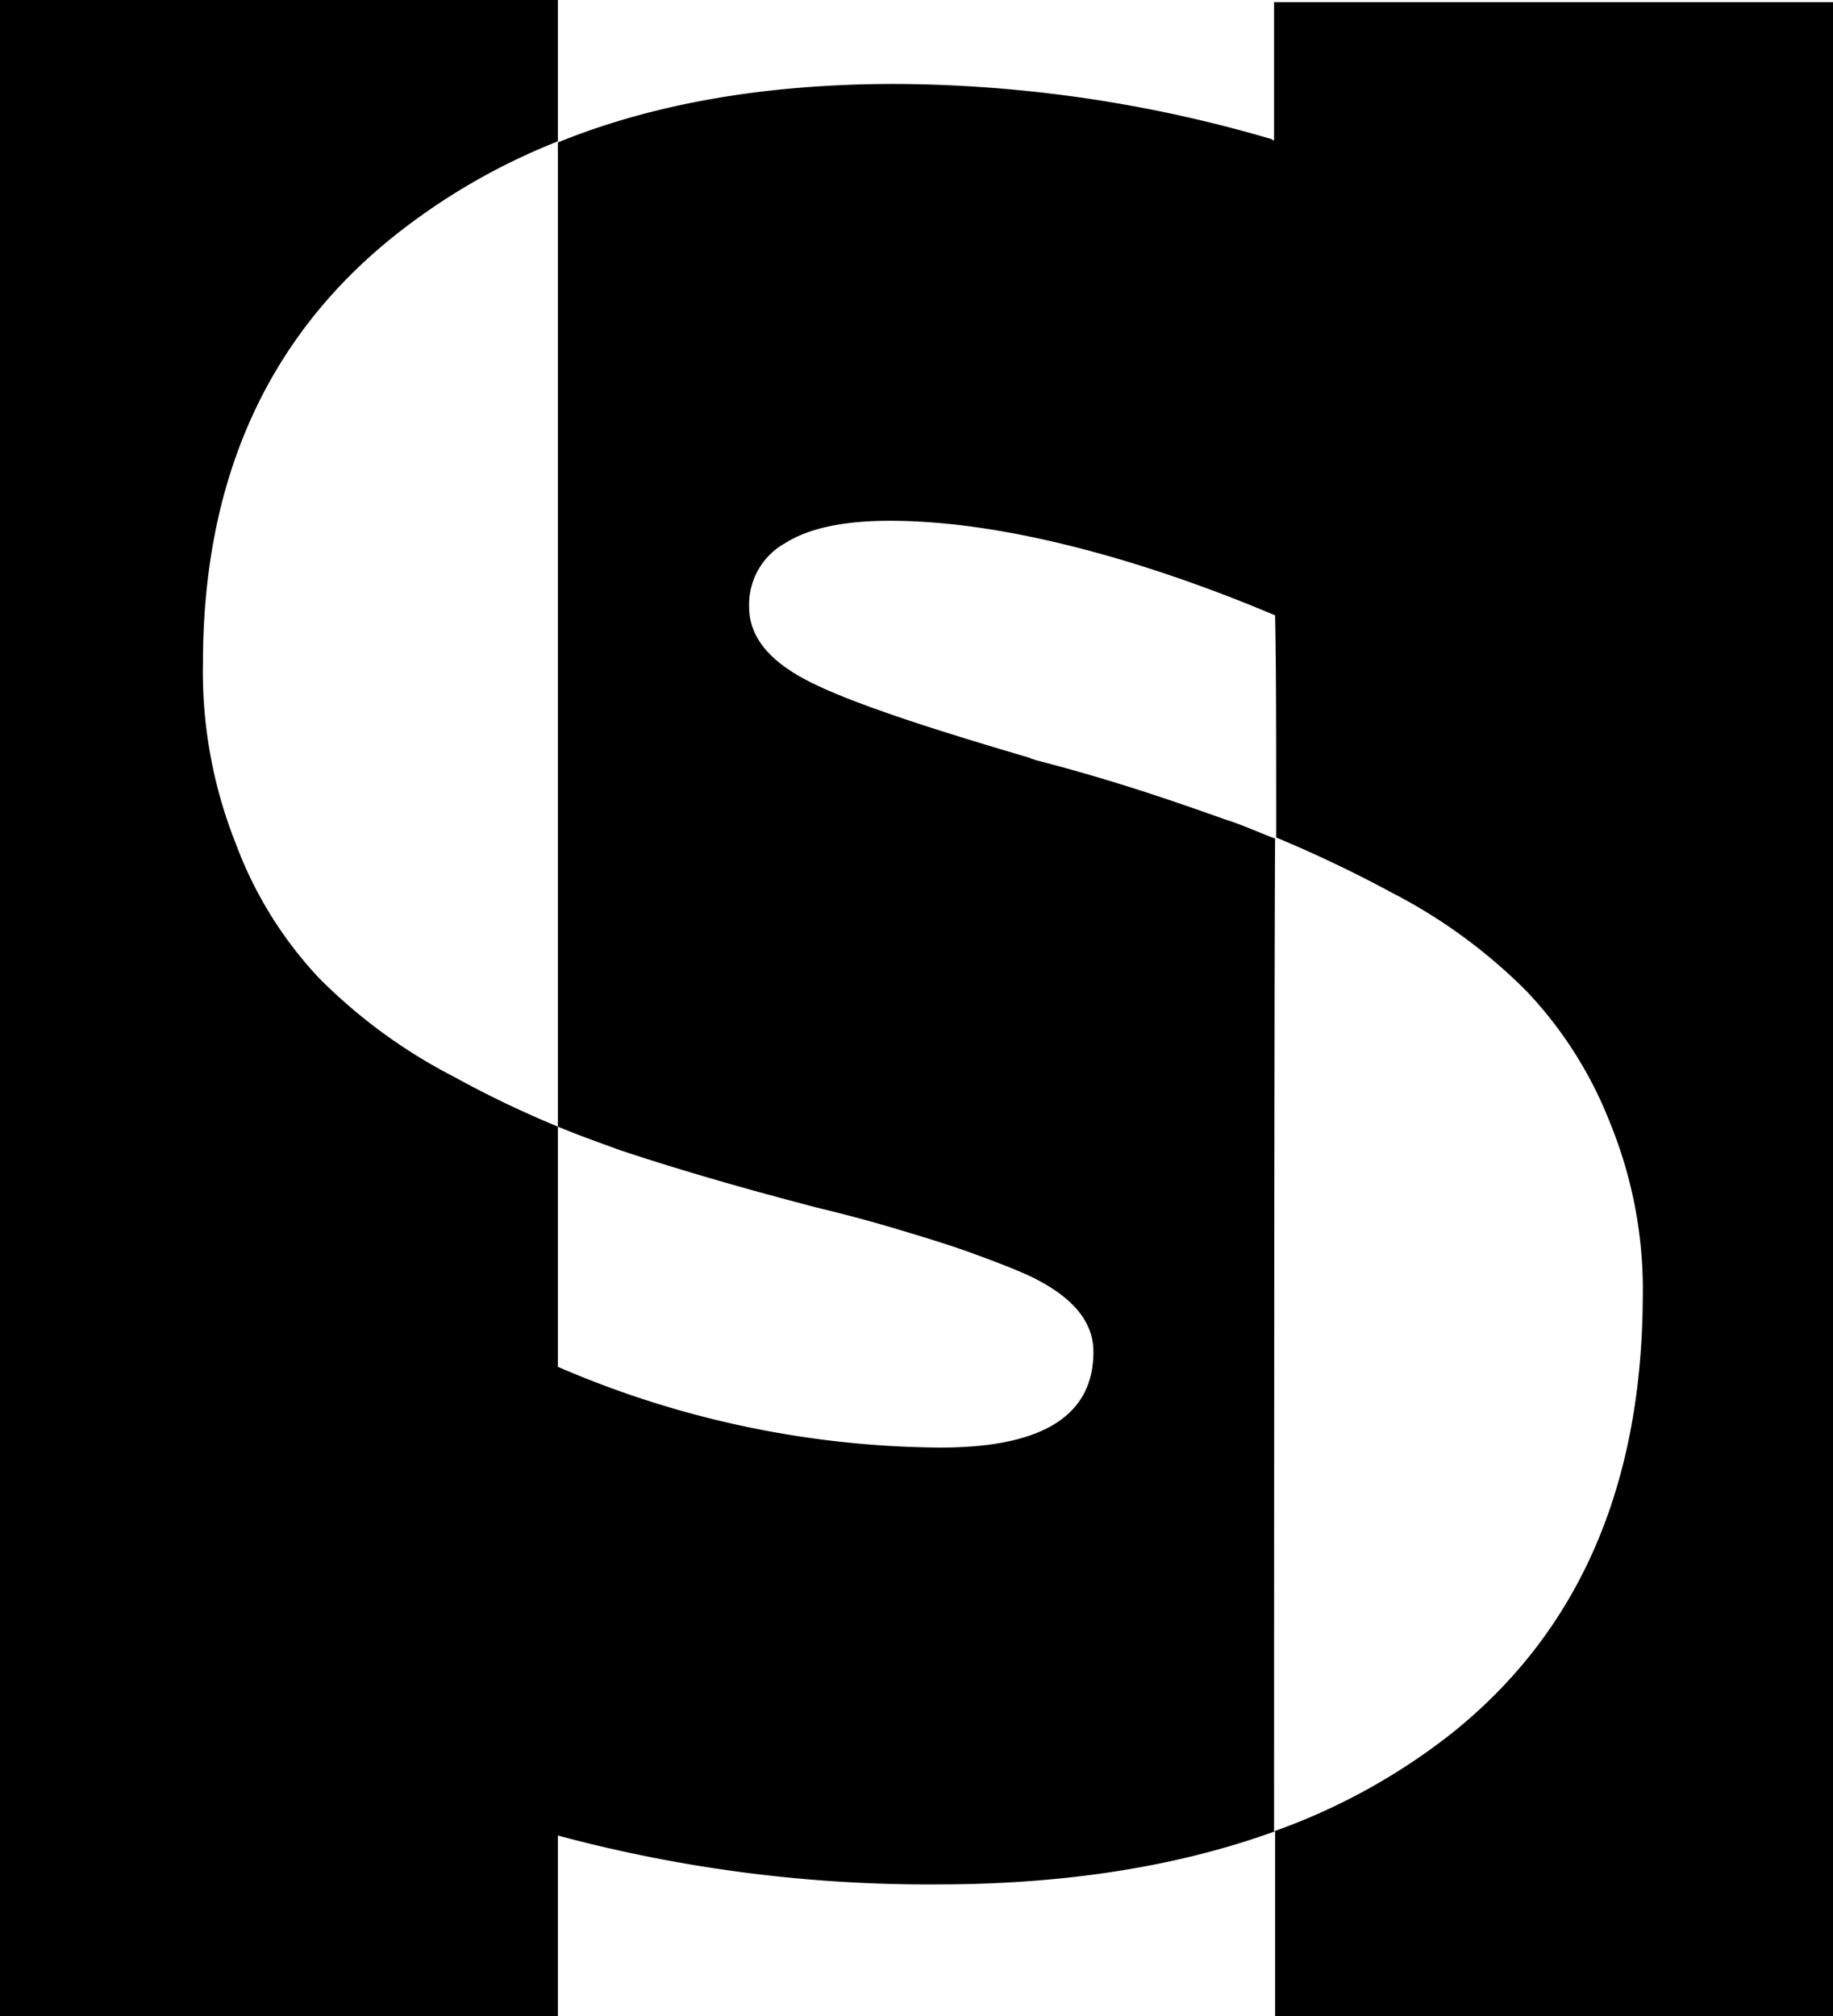 <svg xmlns="http://www.w3.org/2000/svg" viewBox="0 0 172.5 189.7"><title>logo svg</title><g id="Слой_2" data-name="Слой 2"><g id="图层_1" data-name="图层 1"><g id="logo"><path d="M119.9.2v13h0c-.1,0-.1,0-.2-.1A127.09,127.09,0,0,0,84.2,7.9c-12,0-22.6,1.8-31.7,5.5V56.7h0V106c1.9.8,3.9,1.5,5.8,2.2,5.1,1.7,11.2,3.5,18.5,5.4q4.35,1.05,7.8,2.1c2.7.8,4.9,1.5,6.3,2h0c2.5.9,4.6,1.7,6.1,2.4,3.9,1.9,5.9,4.2,5.9,7.1q0,9-14.4,9a92.06,92.06,0,0,1-36-7.6h0V106a96.64,96.64,0,0,1-9.8-4.7A50.32,50.32,0,0,1,30,92a37.49,37.49,0,0,1-7.8-12.6,43.66,43.66,0,0,1-3.1-17q0-25.8,18-40.2a60.16,60.16,0,0,1,15.4-8.9V0H0V189.7H52.5v-17h0a134.36,134.36,0,0,0,35.7,4.6c12.1,0,22.7-1.7,31.8-5v17.4h52.5V.2Zm16.7,162.9a58.71,58.71,0,0,1-16.7,9.2s0-80,.1-93.4c-1.6-.6-3.1-1.3-4.7-1.8-4.5-1.6-10.5-3.7-17.9-5.6h0c-.2-.1-.4-.1-.5-.2-9.9-2.9-16.8-5.2-20.6-7.1s-5.8-4.2-5.8-7.1a6.6,6.6,0,0,1,3.4-6c2.2-1.4,5.5-2.1,9.8-2.1,6.5,0,14,1.3,22.6,3.9a140.77,140.77,0,0,1,13.7,5h0c.1,4.6.1,12.3.1,20.9A119.13,119.13,0,0,1,131,84a50.32,50.32,0,0,1,12.7,9.3,38.11,38.11,0,0,1,7.8,12.3,41.49,41.49,0,0,1,3.1,16.5C154.5,140,148.5,153.6,136.6,163.1Z"/></g></g></g></svg>